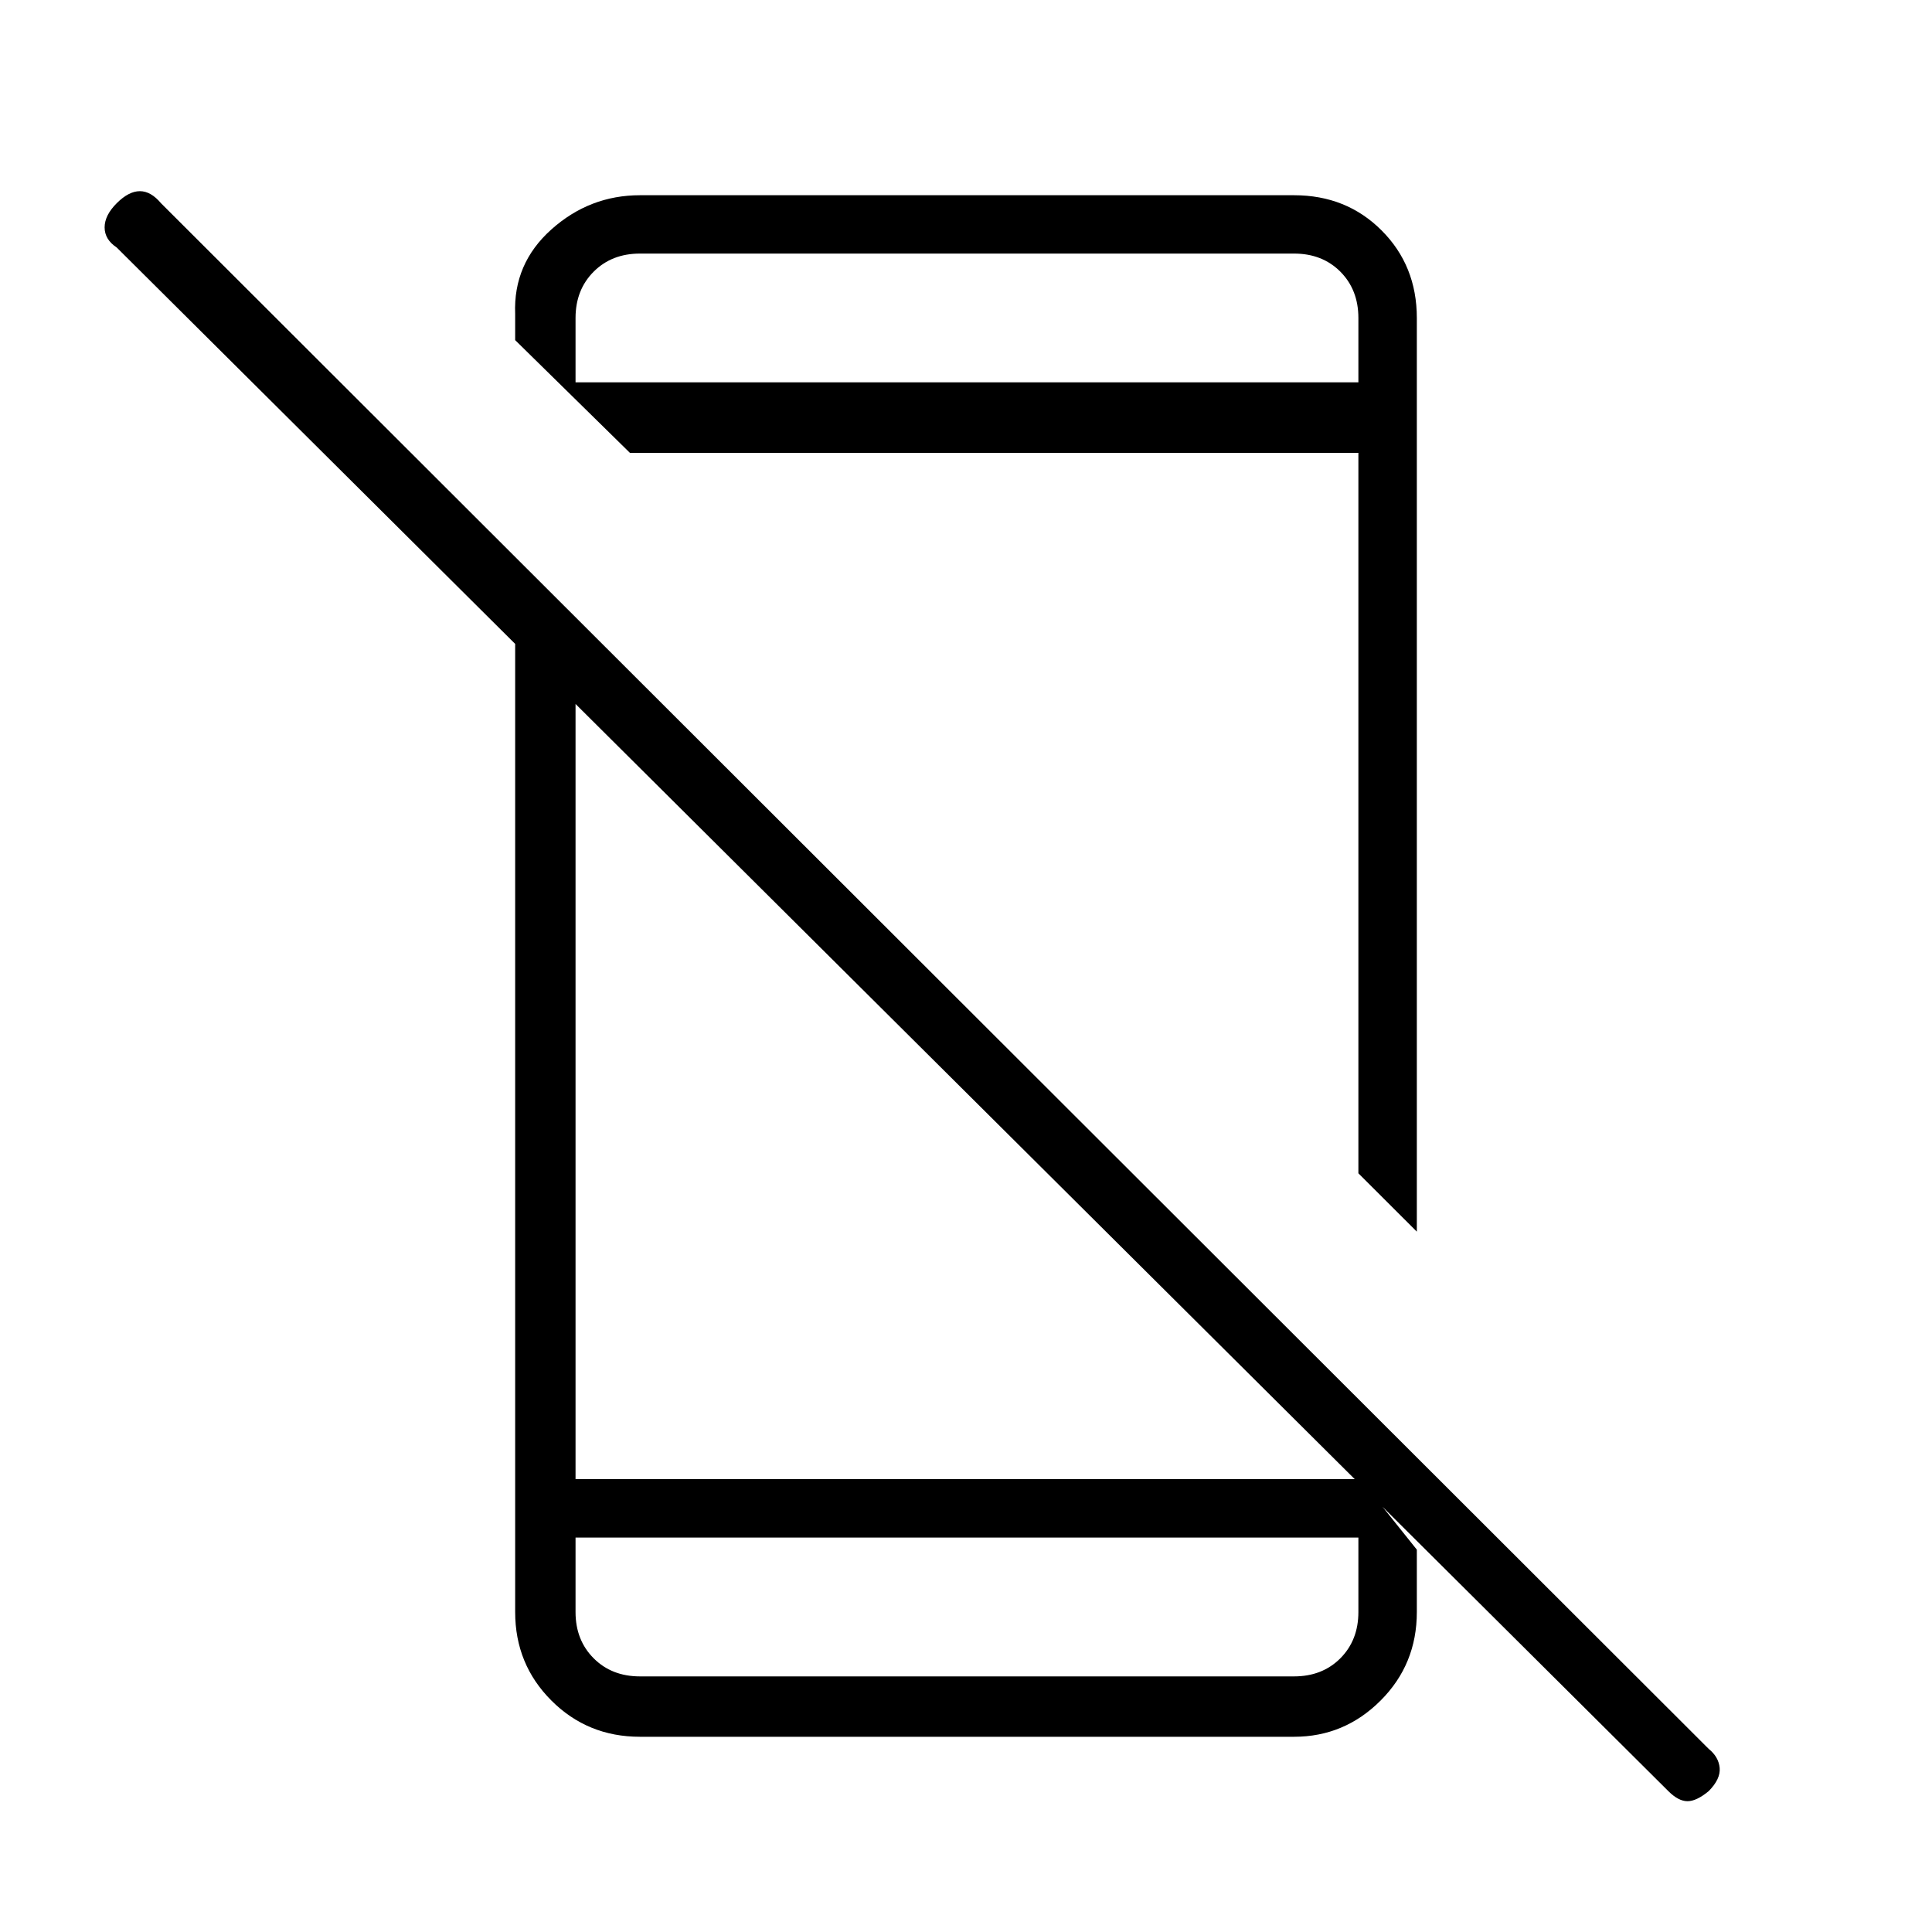 <svg xmlns="http://www.w3.org/2000/svg" height="20" width="20"><path d="M17.271 18.542 1.208 2.562q-.125-.083-.125-.208 0-.125.125-.25t.24-.125q.114 0 .219.125l16.021 16q.104.084.114.198.01.115-.114.24-.126.104-.219.104-.094 0-.198-.104ZM5.333 6.188l.625.624v8.5h8.125l.584.73v.646q0 .541-.375.916t-.896.375H6.625q-.542 0-.917-.375t-.375-.916Zm.625 9.729v.771q0 .291.188.479.187.187.479.187h6.771q.292 0 .479-.187.187-.188.187-.479v-.771Zm8.709-12.625v9.458l-.605-.604V4.688H6.521L5.333 3.521V3.25q-.021-.521.375-.875t.917-.354h6.771q.542 0 .906.364.365.365.365.907Zm-8.709.666h8.104v-.666q0-.292-.187-.48-.187-.187-.479-.187H6.625q-.292 0-.479.187-.188.188-.188.48Zm0 11.959v1.437V15.917Zm0-11.959V2.625v.667Z"/></svg>
